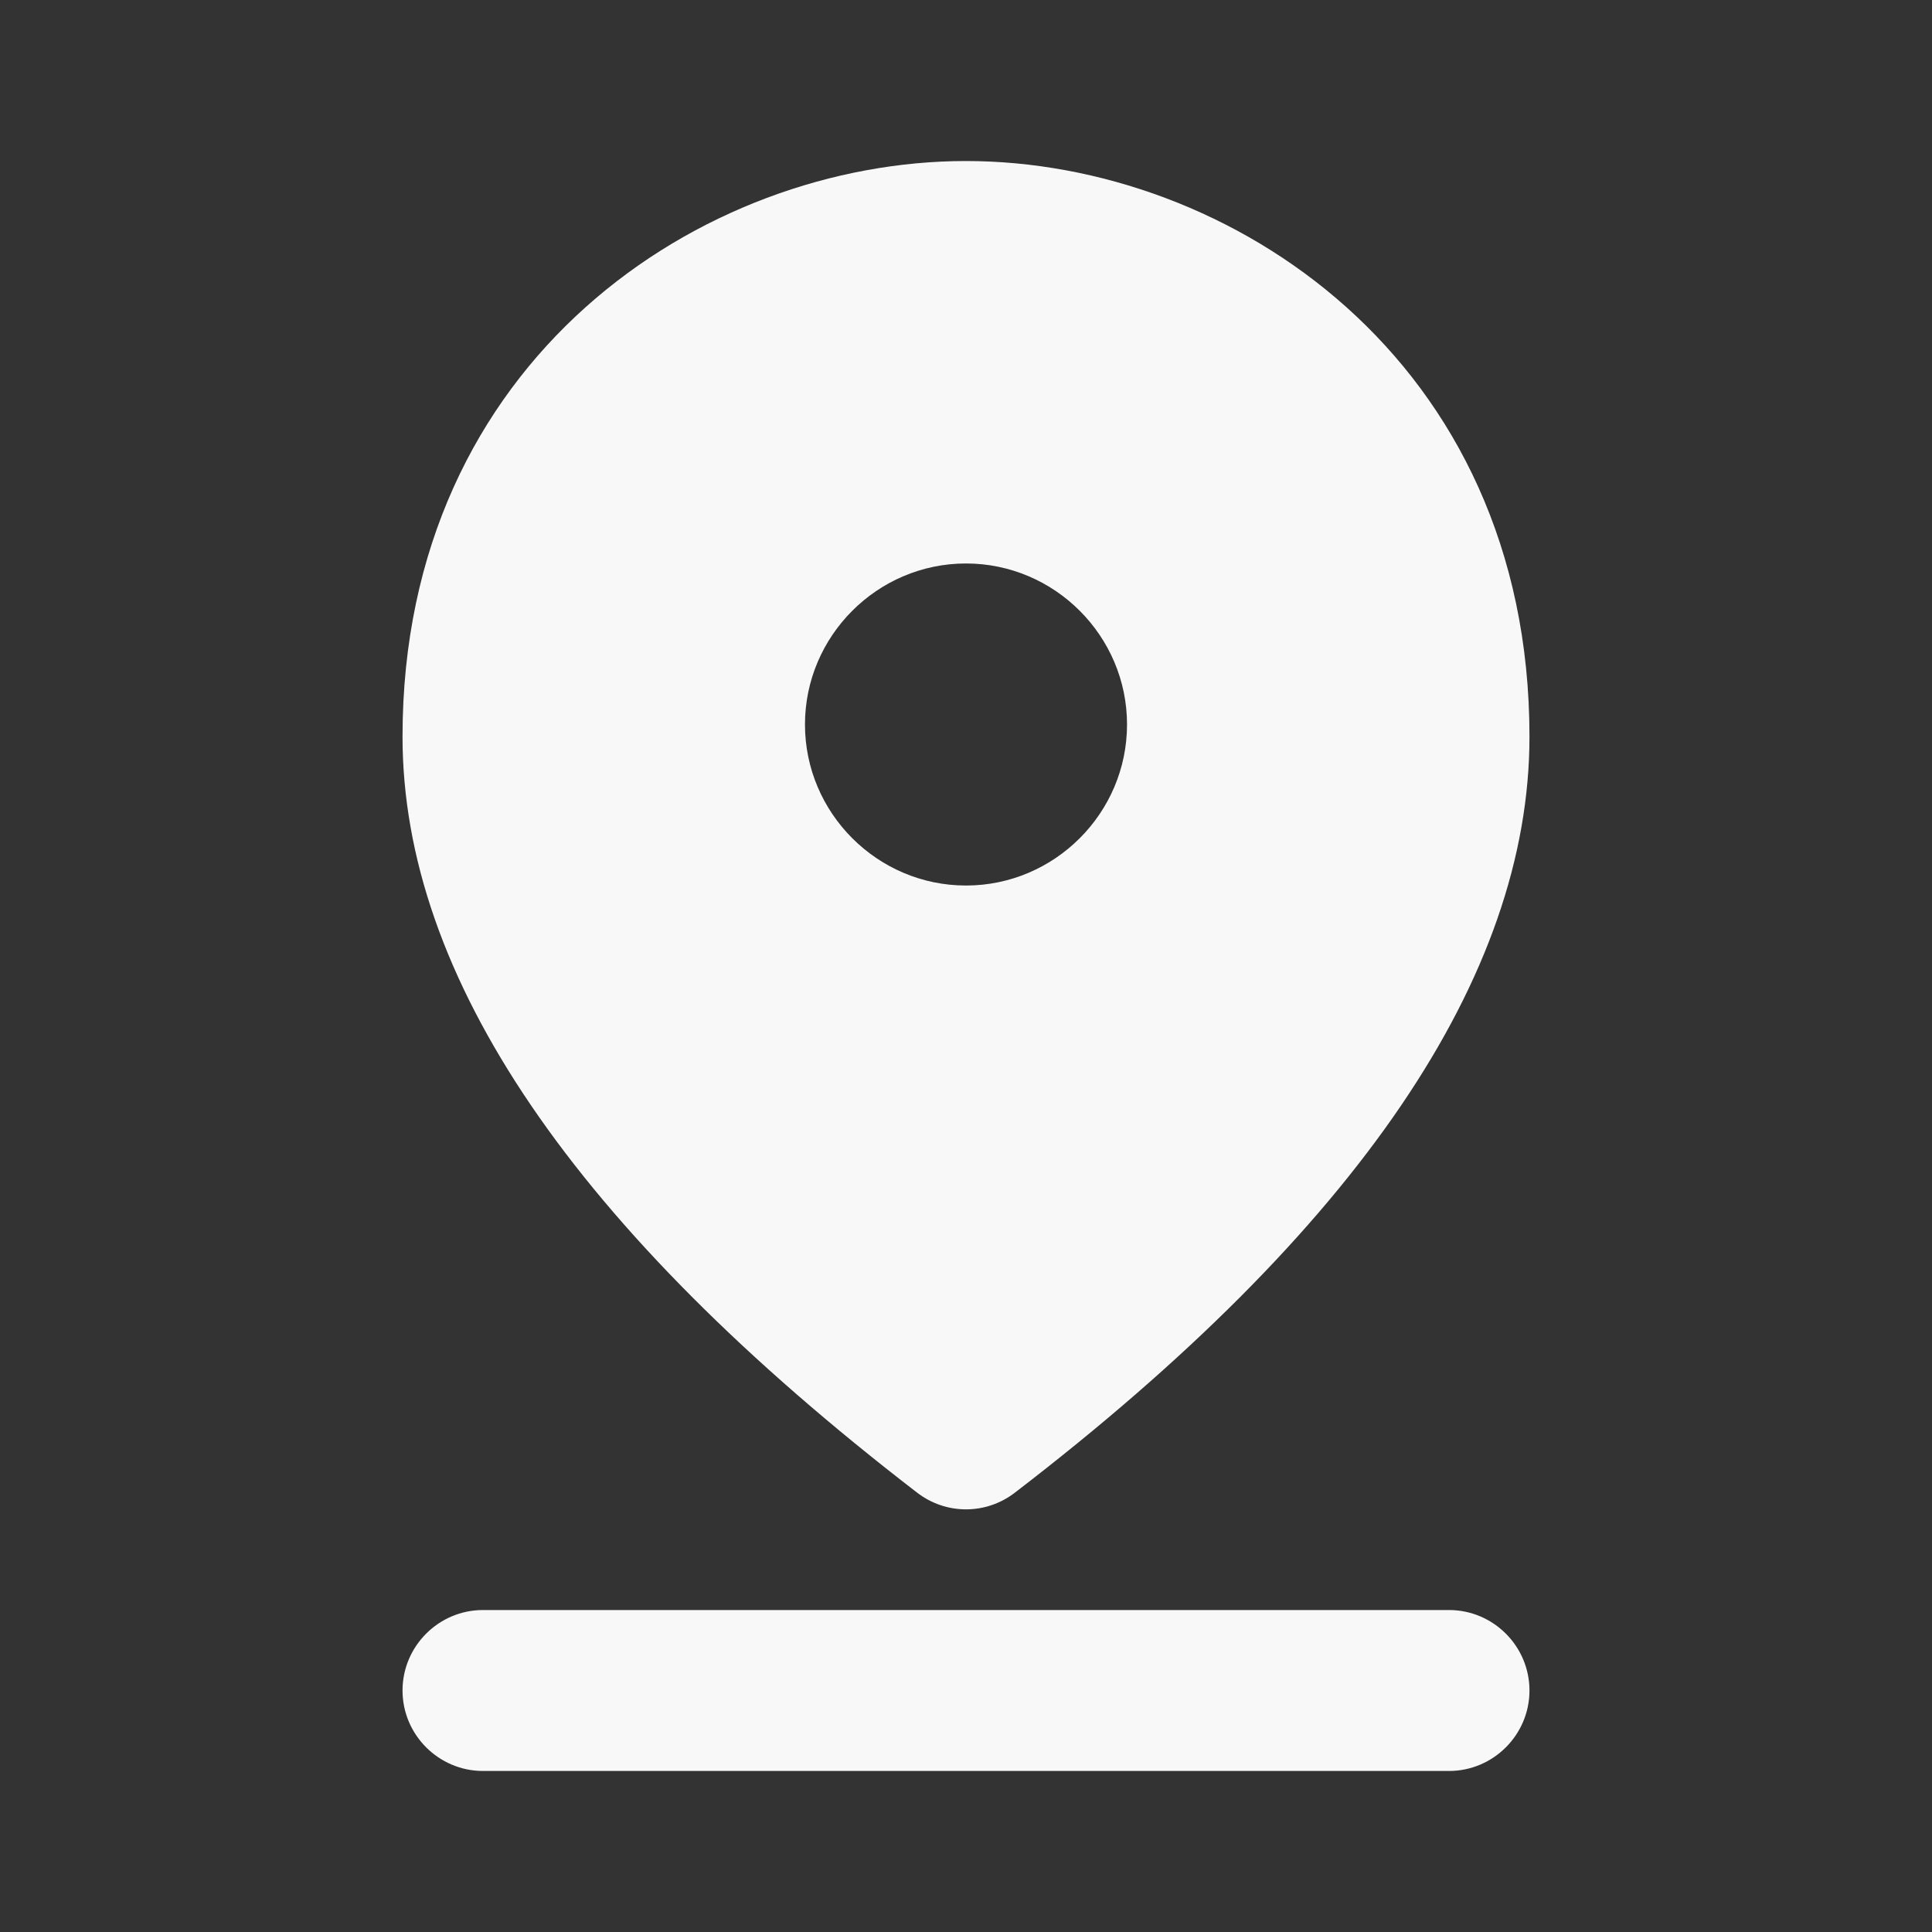 <svg width="26" height="26" viewBox="0 0 26 26" fill="none" xmlns="http://www.w3.org/2000/svg">
<rect x="0" y="0" width="26" height="26" fill="#333333" stroke="none"/>
<path d="M6.5 21.667H19.5C20.096 21.667 20.583 22.154 20.583 22.75C20.583 23.346 20.096 23.833 19.5 23.833H6.5C5.904 23.833 5.417 23.346 5.417 22.75C5.417 22.154 5.904 21.667 6.5 21.667ZM13 7.583C11.808 7.583 10.833 8.558 10.833 9.75C10.833 10.942 11.808 11.917 13 11.917C14.192 11.917 15.167 10.942 15.167 9.75C15.167 8.558 14.192 7.583 13 7.583ZM13 2.167C16.543 2.167 20.583 4.832 20.583 9.912C20.583 13.141 18.276 16.543 13.661 20.085C13.271 20.388 12.729 20.388 12.339 20.085C7.724 16.532 5.417 13.141 5.417 9.912C5.417 4.832 9.458 2.167 13 2.167Z" fill="#F8F8F8"/>
</svg>